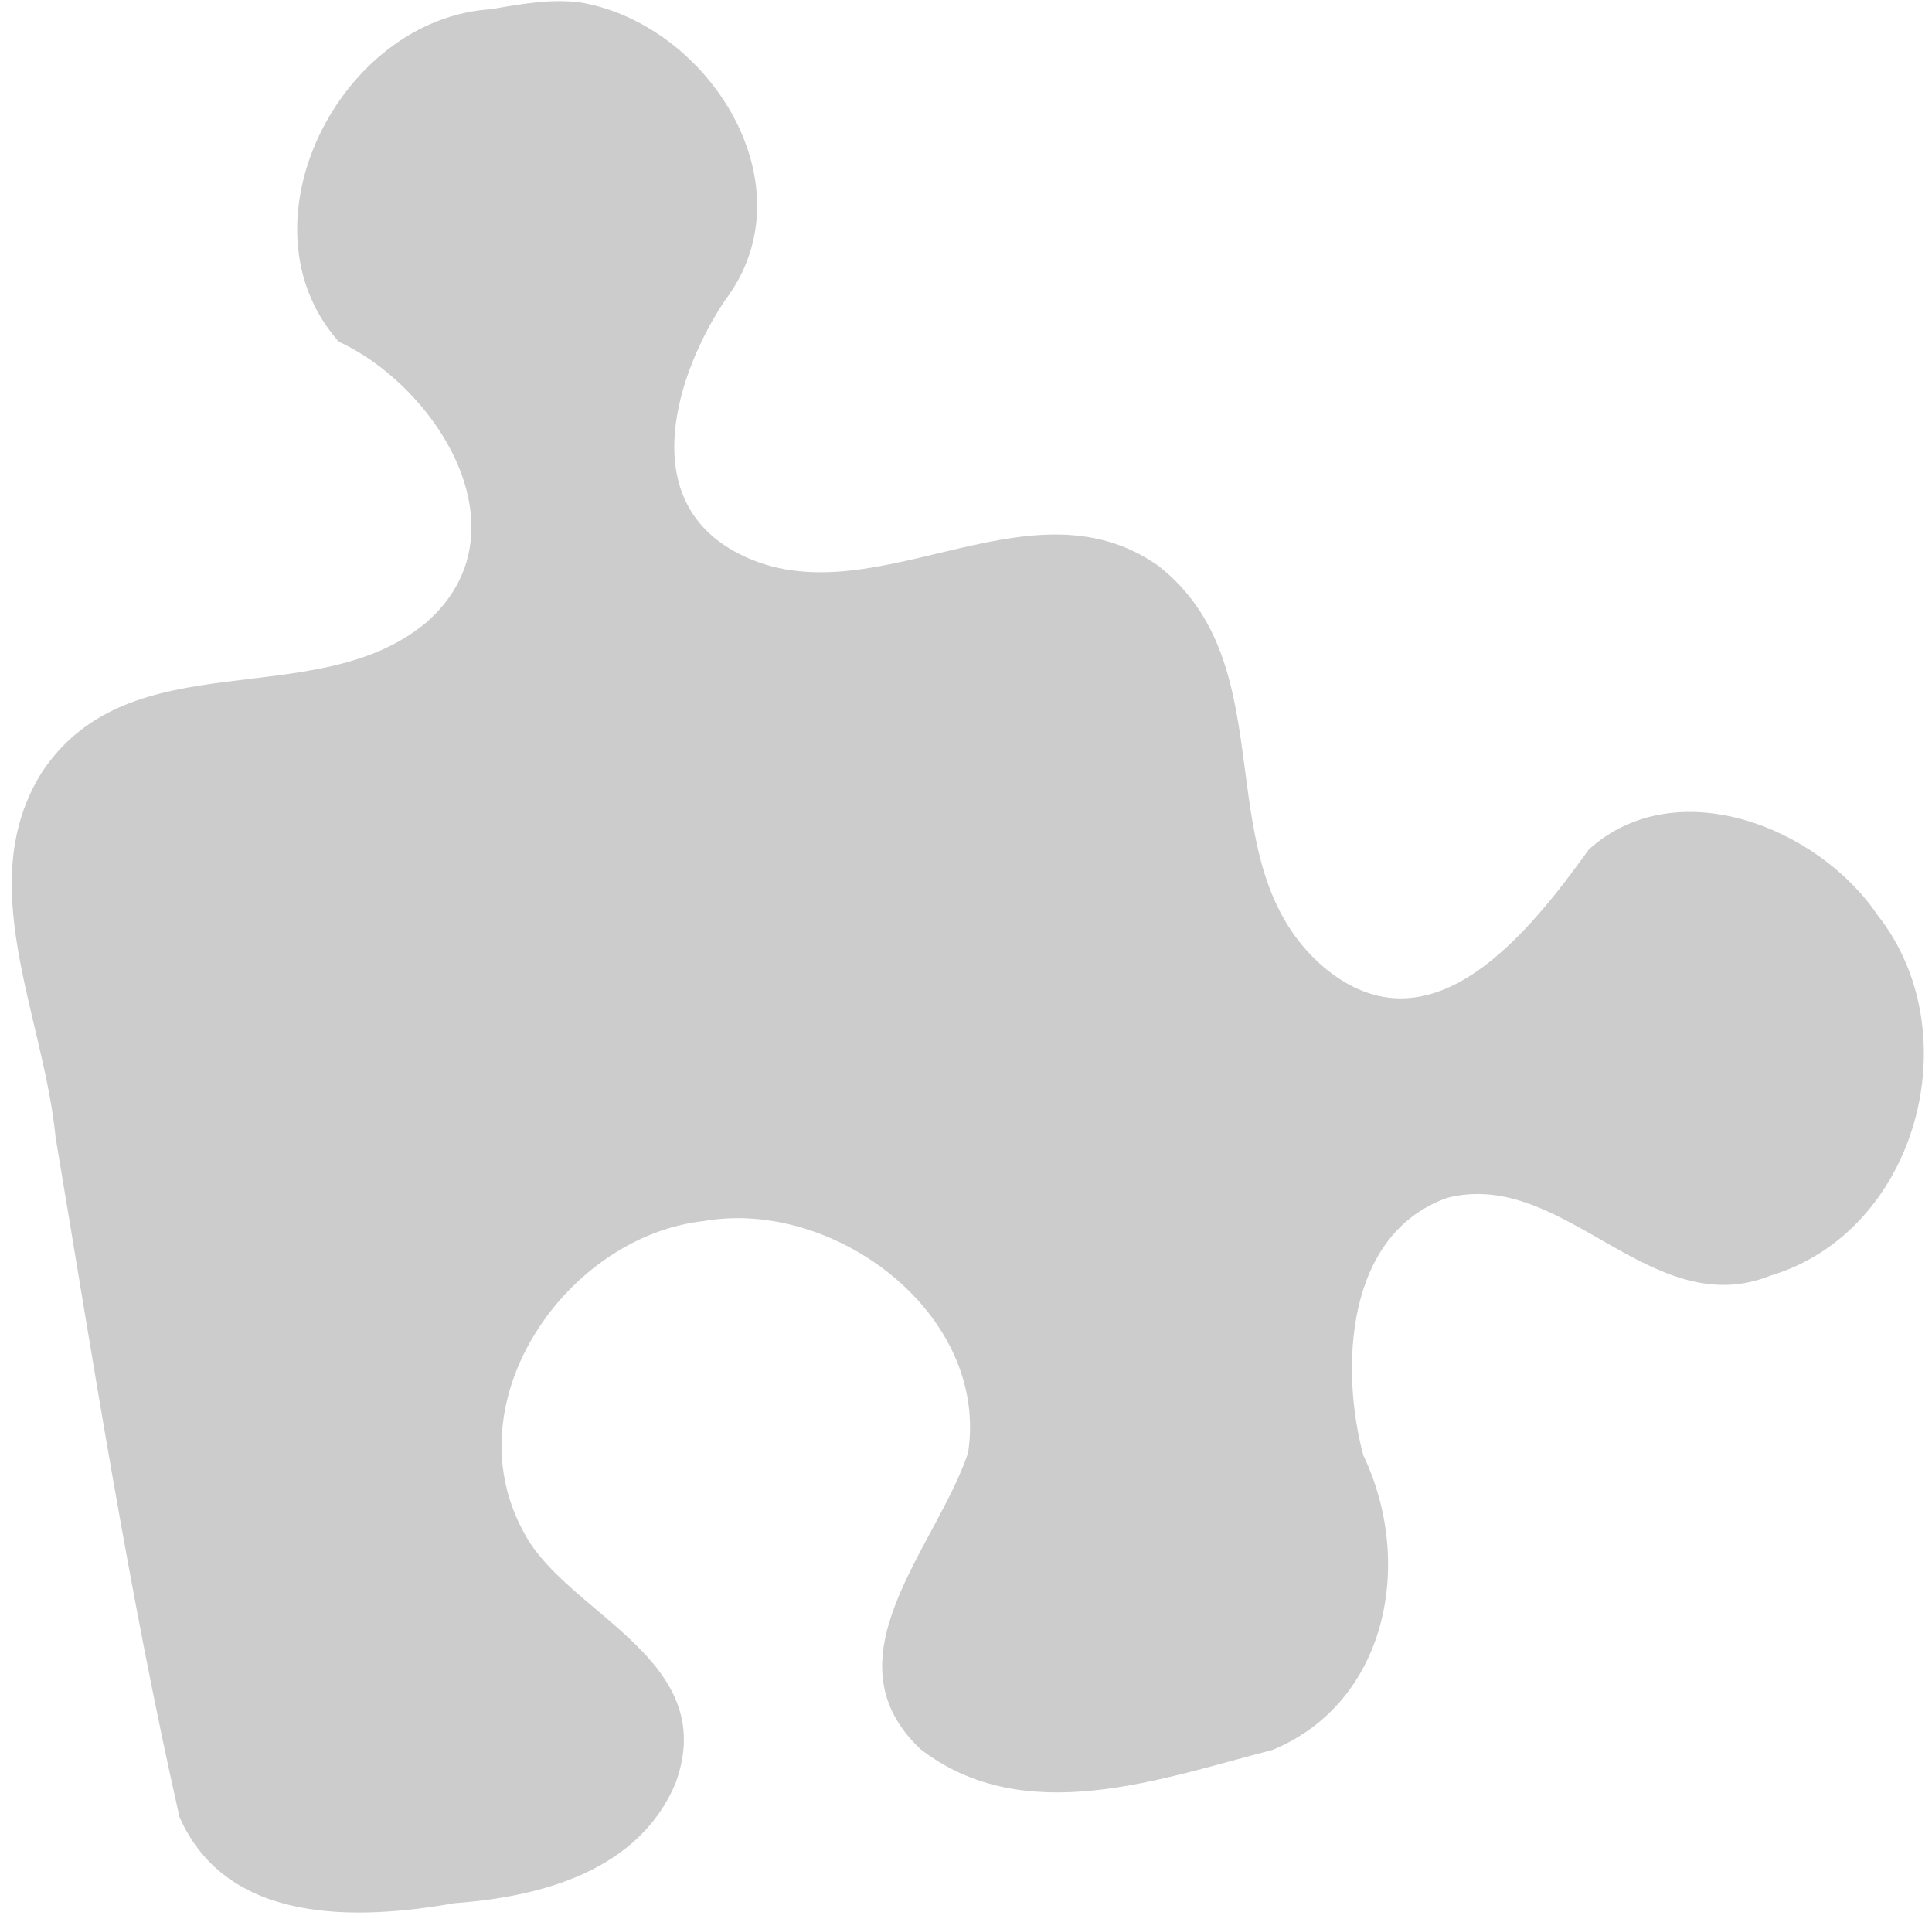 <svg width="150" height="149" viewBox="0 0 150 149" fill="none" xmlns="http://www.w3.org/2000/svg">
<path d="M38.192 0.707C26.366 1.397 18.259 17.48 26.305 26.528C33.959 30.064 41.109 41.363 33.053 48.365C24.462 55.462 10.194 49.604 3.291 59.893C-2.183 68.533 3.373 78.719 4.32 88.32C7.275 105.941 9.993 123.606 13.932 141.052C17.619 149.474 27.791 149.075 35.309 147.75C42.027 147.264 49.589 145.232 52.444 138.448C56.02 128.746 43.892 125.303 40.634 118.899C35.09 108.711 44.048 95.968 54.632 94.798C64.799 93.006 76.832 102.049 75.158 112.811C72.639 120.234 64.001 128.733 71.462 135.791C79.563 142.037 90.12 138.082 98.787 135.858C107.681 132.196 109.839 121.349 105.848 112.981C104.054 106.319 104.419 95.788 112.386 92.988C121.425 90.696 128.168 102.765 137.459 99.034C148.813 95.637 153.028 80.24 145.781 71.052C141.153 64.193 130.139 59.855 123.372 65.931C118.76 72.326 111.171 82.037 102.833 75.134C93.303 67.046 100.107 51.889 89.923 43.917C79.614 36.663 67.32 48.601 56.931 42.755C49.411 38.5 52.591 28.867 56.275 23.332C63.025 14.467 55.092 1.909 45.069 0.188C42.794 -0.109 40.466 0.301 38.19 0.703L38.192 0.707Z" fill="black" fill-opacity="0.2"/>
</svg>
